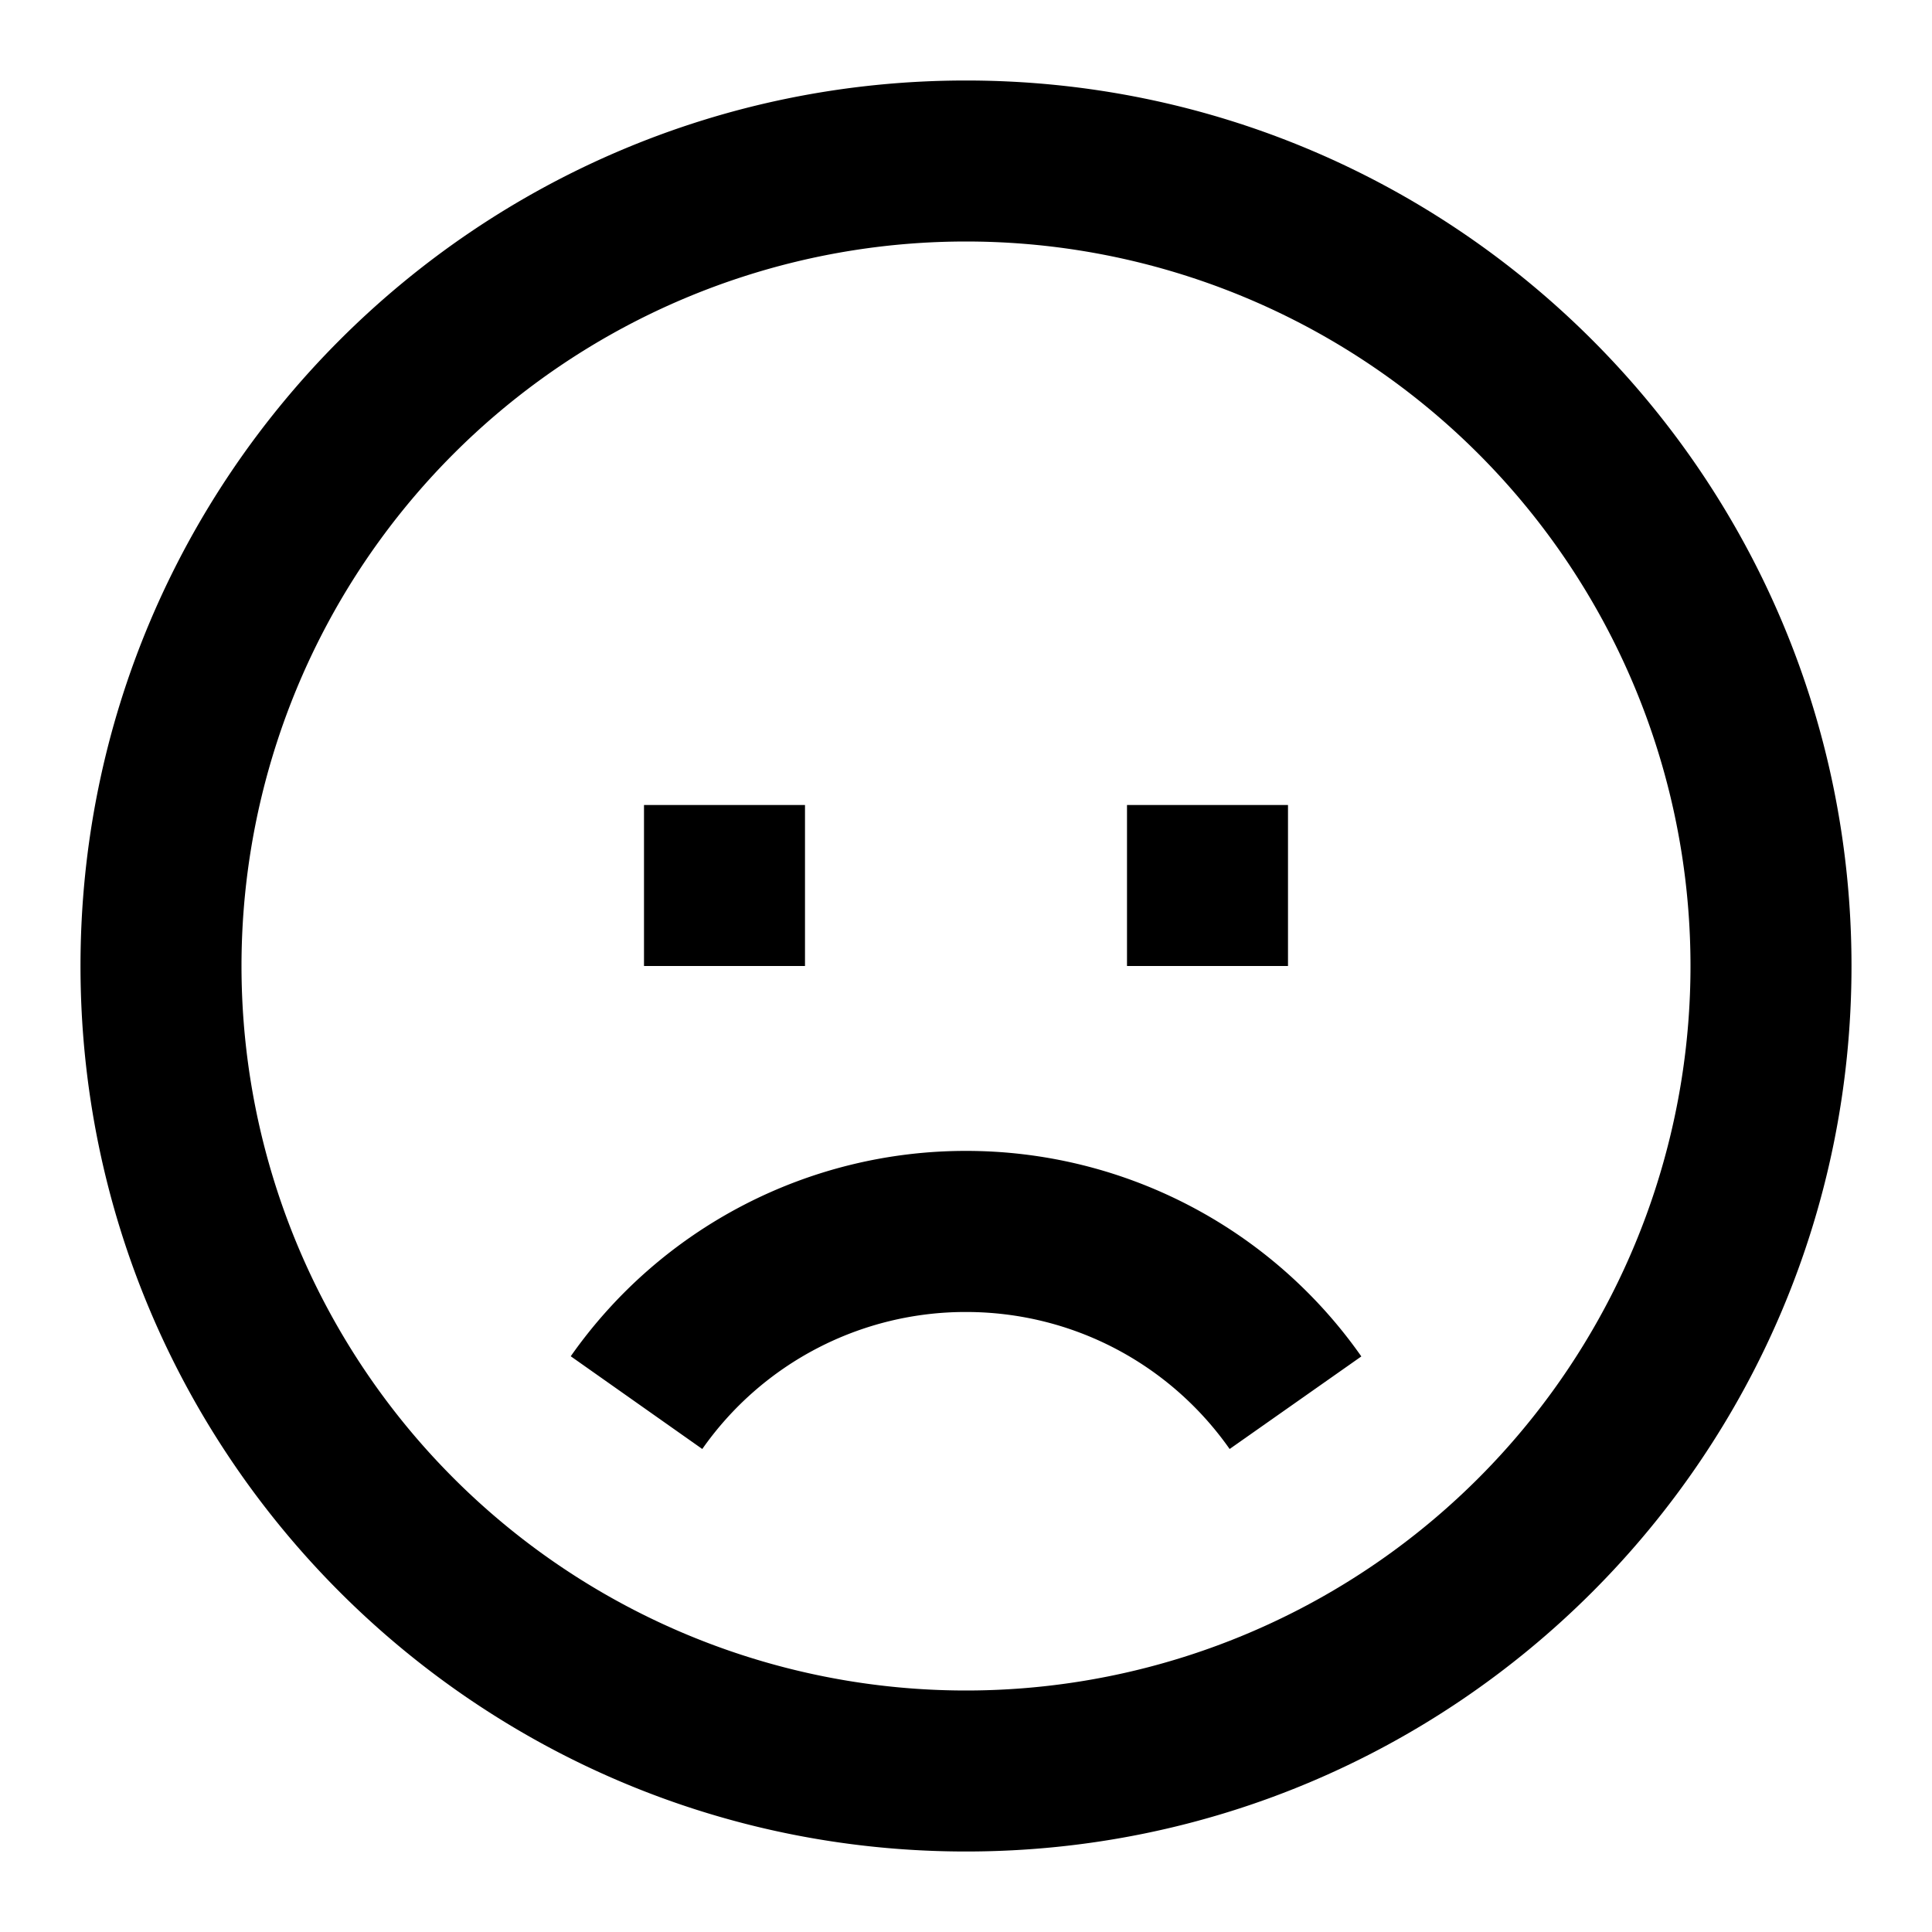 <svg xmlns="http://www.w3.org/2000/svg" width="24" height="24" fill="currentColor" viewBox="0 0 24 24">
  <path d="M12 23C5.925 23 1 18.075 1 12S5.925 1 12 1s11 4.925 11 11-4.925 11-11 11zm0-2a9 9 0 100-18 9 9 0 000 18zm0-4.702c1.32 0 2.53.642 3.275 1.702l1.636-1.15A5.993 5.993 0 0012 14.297a5.993 5.993 0 00-4.91 2.551L8.724 18A3.993 3.993 0 0112 16.298zM14 12v-2h2v2h-2zm-6-2v2h2v-2H8z"/>
</svg>

